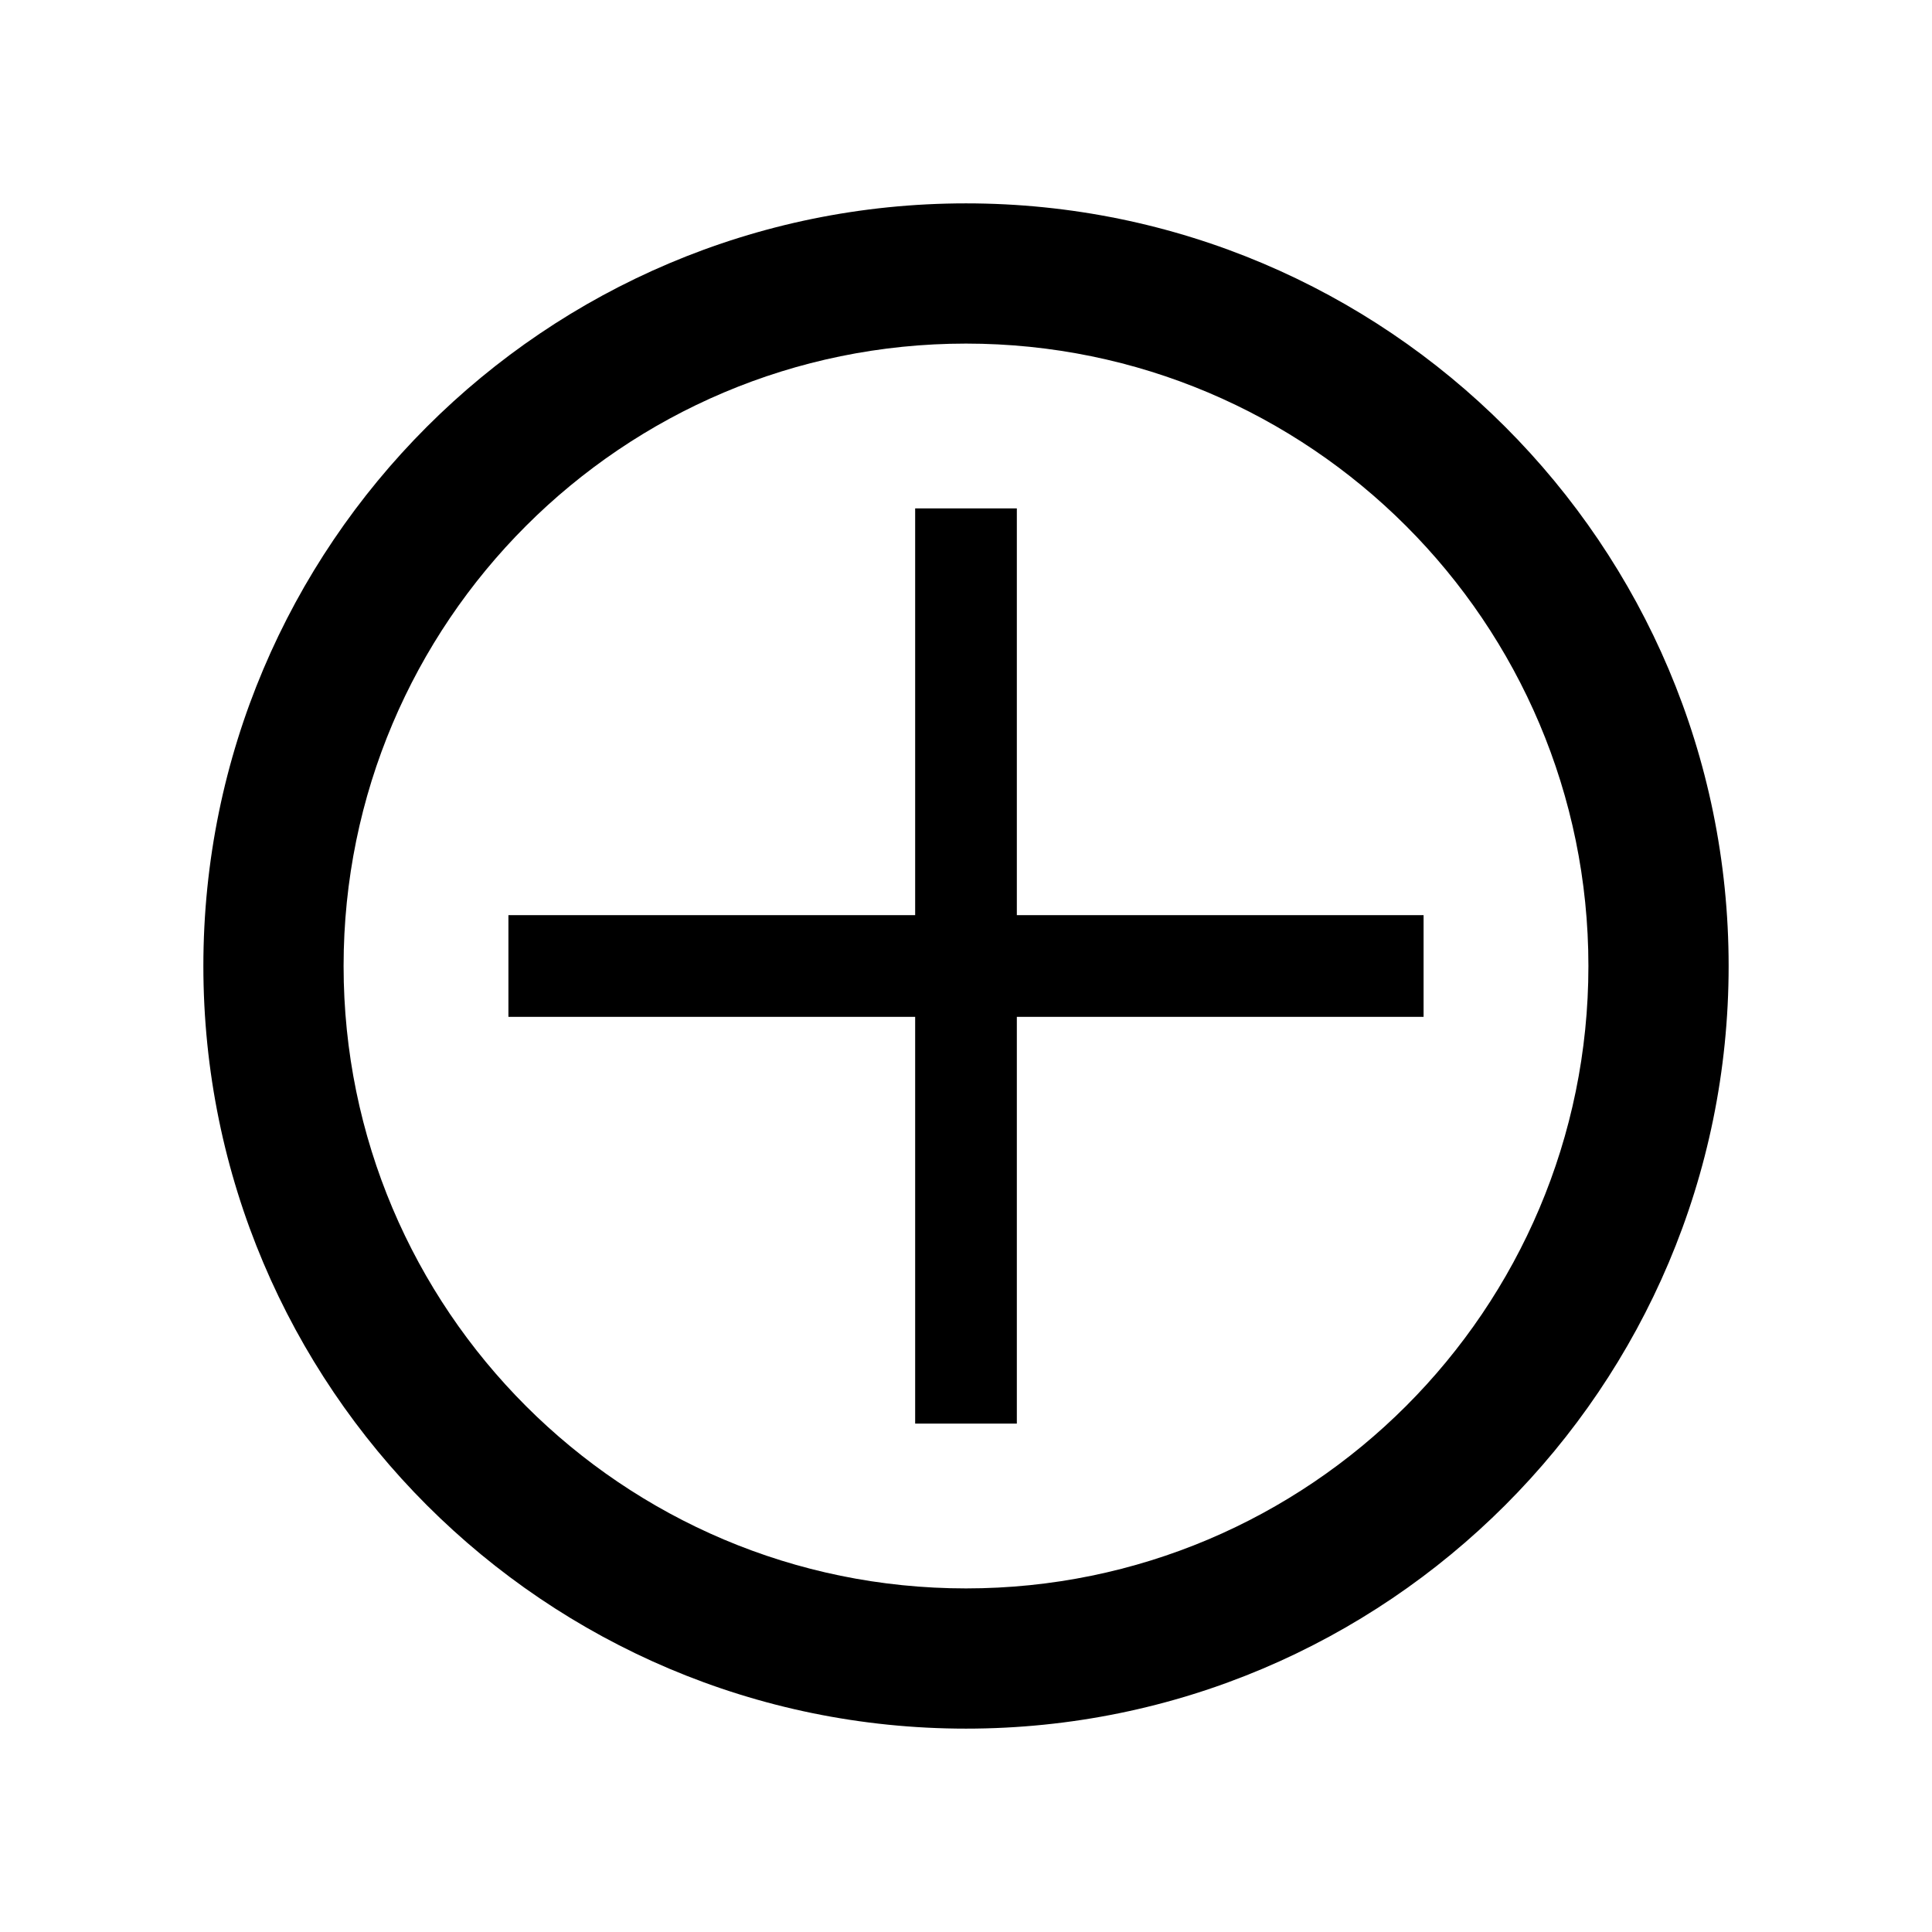 <?xml version="1.0" encoding="UTF-8" standalone="no"?>
<!-- Generator: Avocode 2.6.0 - http://avocode.com -->

<svg
   xmlns:dc="http://purl.org/dc/elements/1.1/"
   xmlns:cc="http://creativecommons.org/ns#"
   xmlns:rdf="http://www.w3.org/1999/02/22-rdf-syntax-ns#"
   xmlns:svg="http://www.w3.org/2000/svg"
   xmlns="http://www.w3.org/2000/svg"
   xmlns:sodipodi="http://sodipodi.sourceforge.net/DTD/sodipodi-0.dtd"
   xmlns:inkscape="http://www.inkscape.org/namespaces/inkscape"
   height="19"
   width="19"
   viewBox="0 0 19 19"
   id="svg3336"
   version="1.1"
   inkscape:version="0.91 r13725"
   sodipodi:docname="plus.svg">
  <defs
     id="defs3344" />
  <sodipodi:namedview
     pagecolor="#ffffff"
     bordercolor="#666666"
     borderopacity="1"
     objecttolerance="10"
     gridtolerance="10"
     guidetolerance="10"
     inkscape:pageopacity="0"
     inkscape:pageshadow="2"
     inkscape:window-width="1212"
     inkscape:window-height="745"
     id="namedview3342"
     showgrid="false"
     inkscape:zoom="30.315789"
     inkscape:cx="9.5"
     inkscape:cy="10.819444"
     inkscape:window-x="-8"
     inkscape:window-y="-8"
     inkscape:window-maximized="1"
     inkscape:current-layer="svg3336" />
  <path
     d="M 9.5 2 C 5.36 2 2 5.36 2 9.5 C 2 13.64 5.36 17 9.5 17 C 13.64 17 17 13.64 17 9.5 C 17 5.36 13.64 2 9.5 2 z M 9.5 3.379 C 12.879 3.379 15.621 6.121 15.621 9.5 C 15.621 12.879 12.879 15.621 9.5 15.621 C 6.121 15.621 3.379 12.879 3.379 9.5 C 3.379 6.121 6.121 3.379 9.5 3.379 z M 9 5 L 9 9 L 5 9 L 5 10 L 9 10 L 9 14 L 10 14 L 10 10 L 14 10 L 14 9 L 10 9 L 10 5 L 9 5 z "
     id="path3338" />
</svg>
